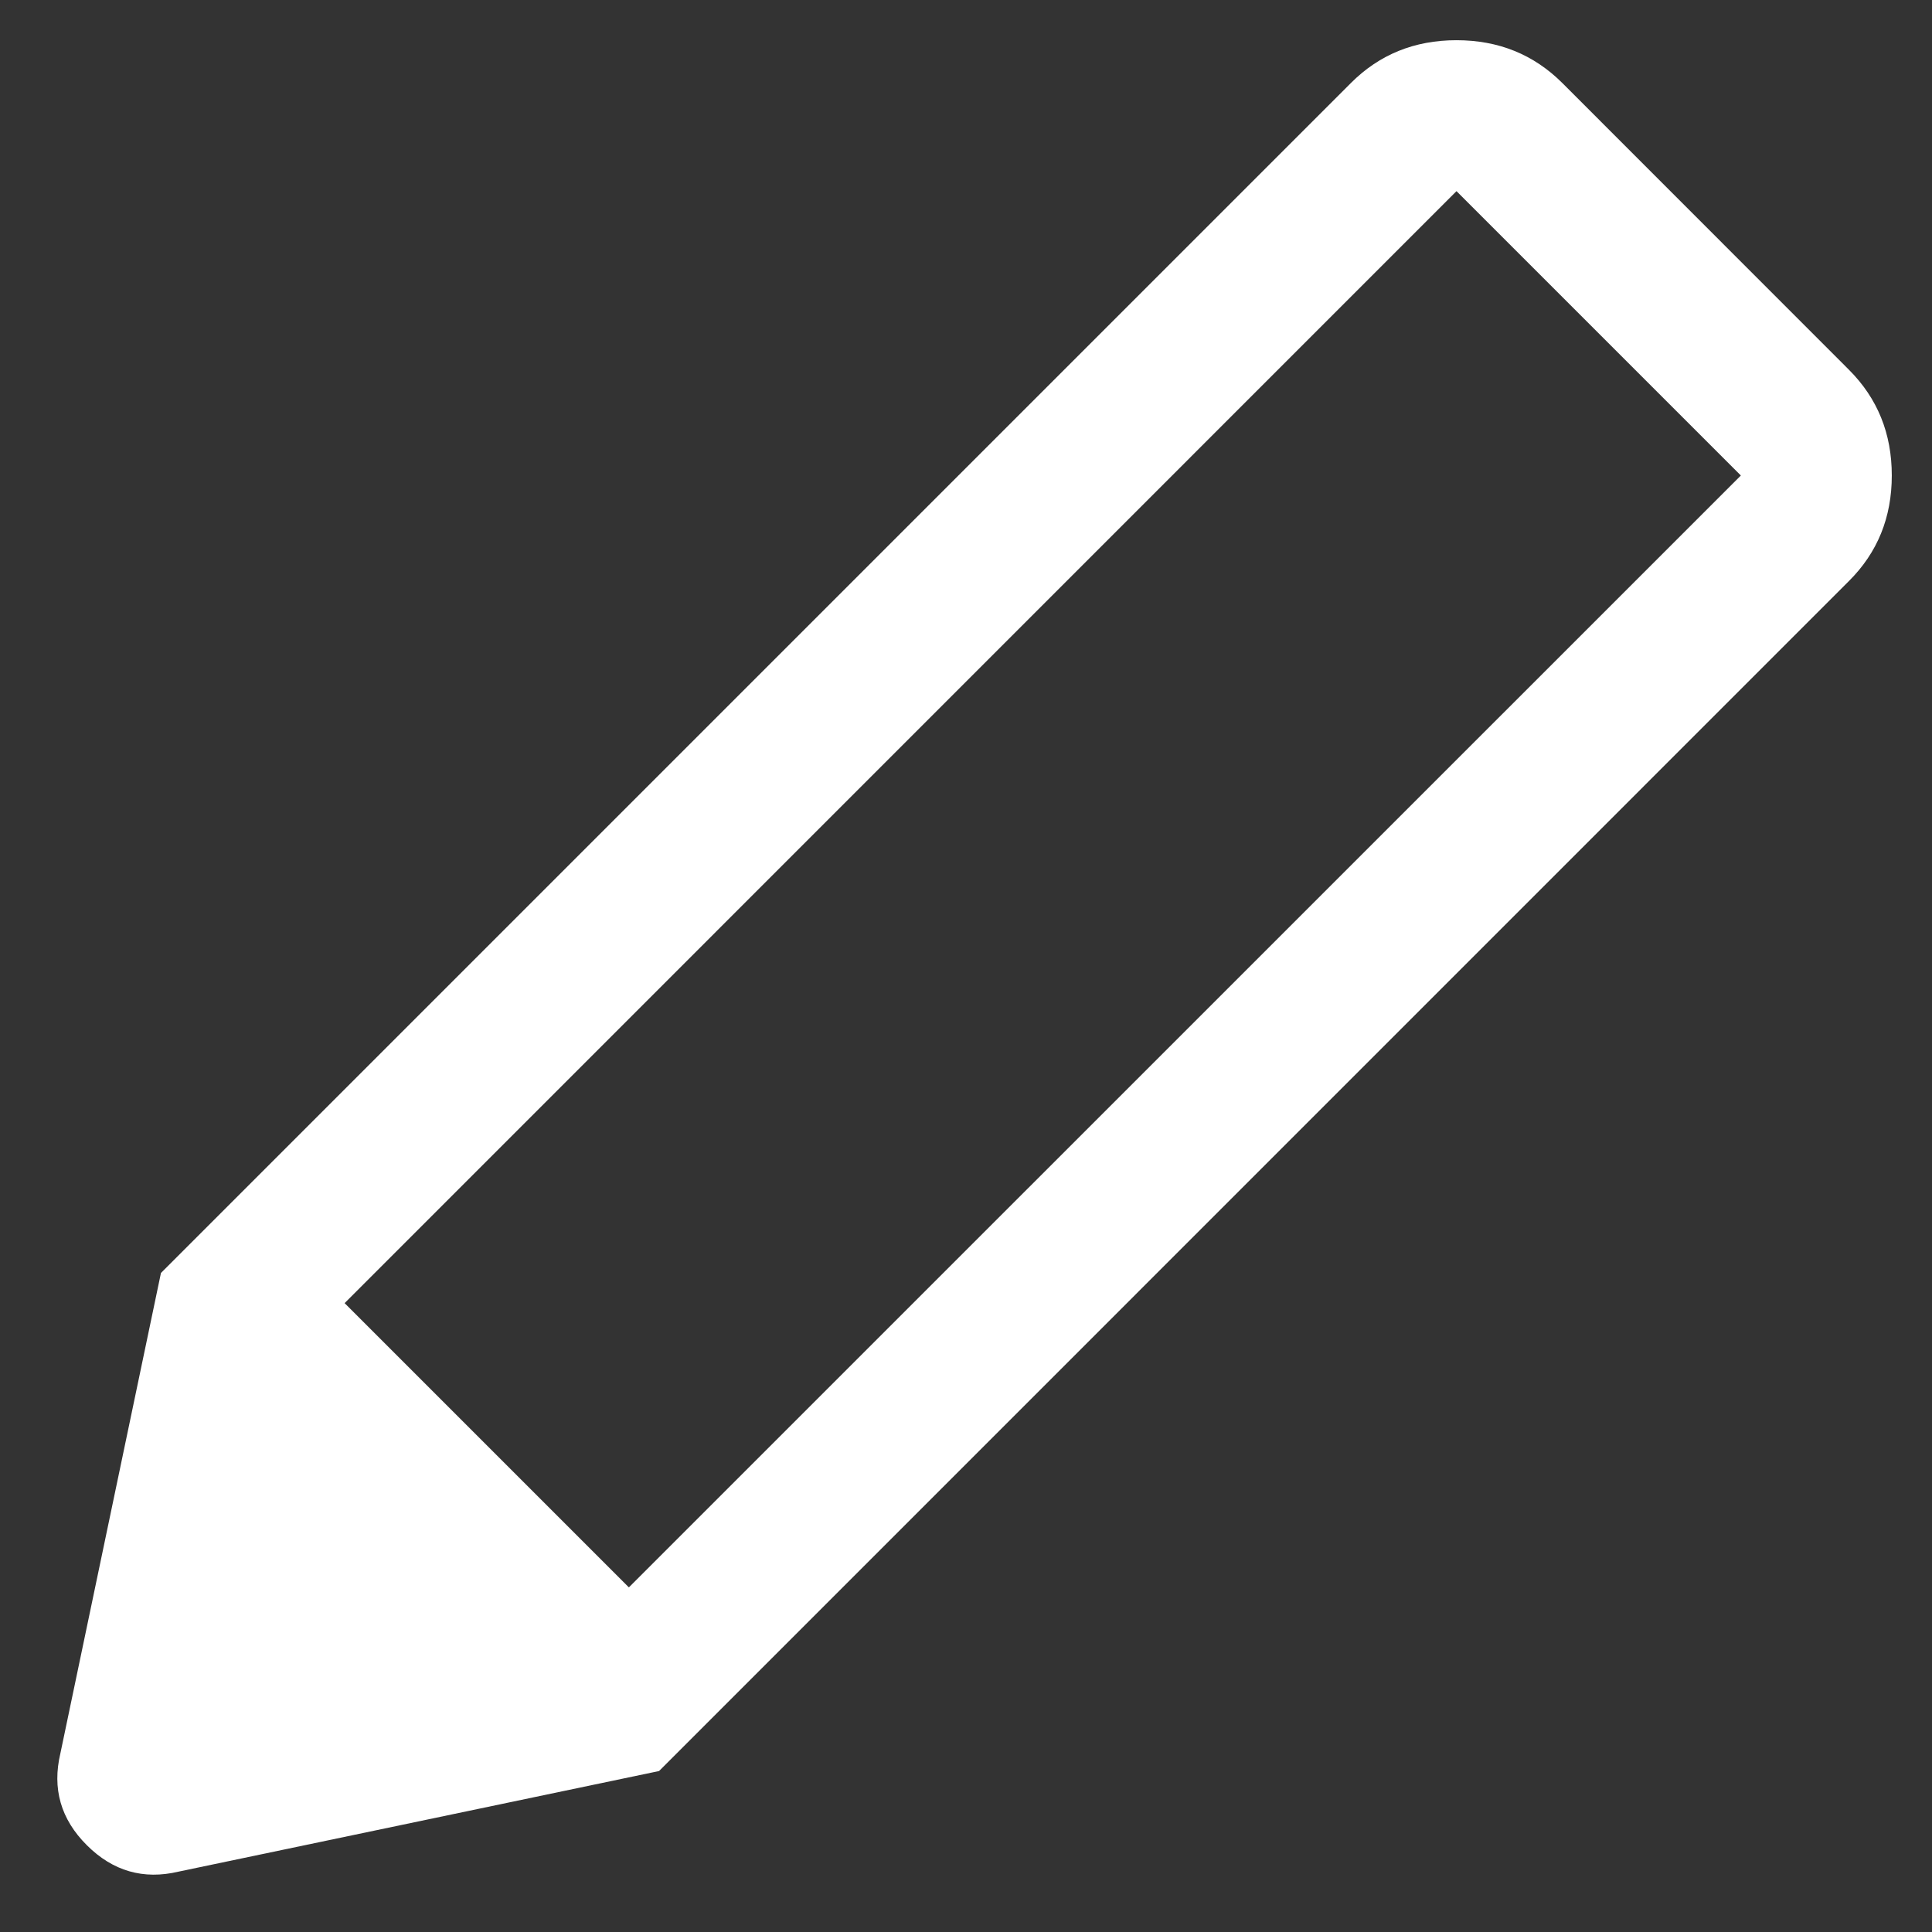 <svg width="16" height="16" viewBox="0 0 16 16" fill="none" xmlns="http://www.w3.org/2000/svg">
<rect x="0" y="0" width="16" height="16" fill="#333333" stroke="none"/>
<path d="M1.479 15.5C1.188 15.569 0.934 15.496 0.719 15.281C0.503 15.066 0.431 14.812 0.5 14.521L1.333 10.542L5.458 14.667L1.479 15.5ZM5.458 14.667L1.333 10.542L11.188 0.687C11.424 0.451 11.715 0.333 12.062 0.333C12.41 0.333 12.701 0.451 12.938 0.687L15.312 3.062C15.549 3.299 15.667 3.59 15.667 3.938C15.667 4.285 15.549 4.576 15.312 4.812L5.458 14.667ZM12.062 1.583L2.854 10.792L5.208 13.146L14.417 3.938L12.062 1.583Z" fill="white"/>
</svg>
